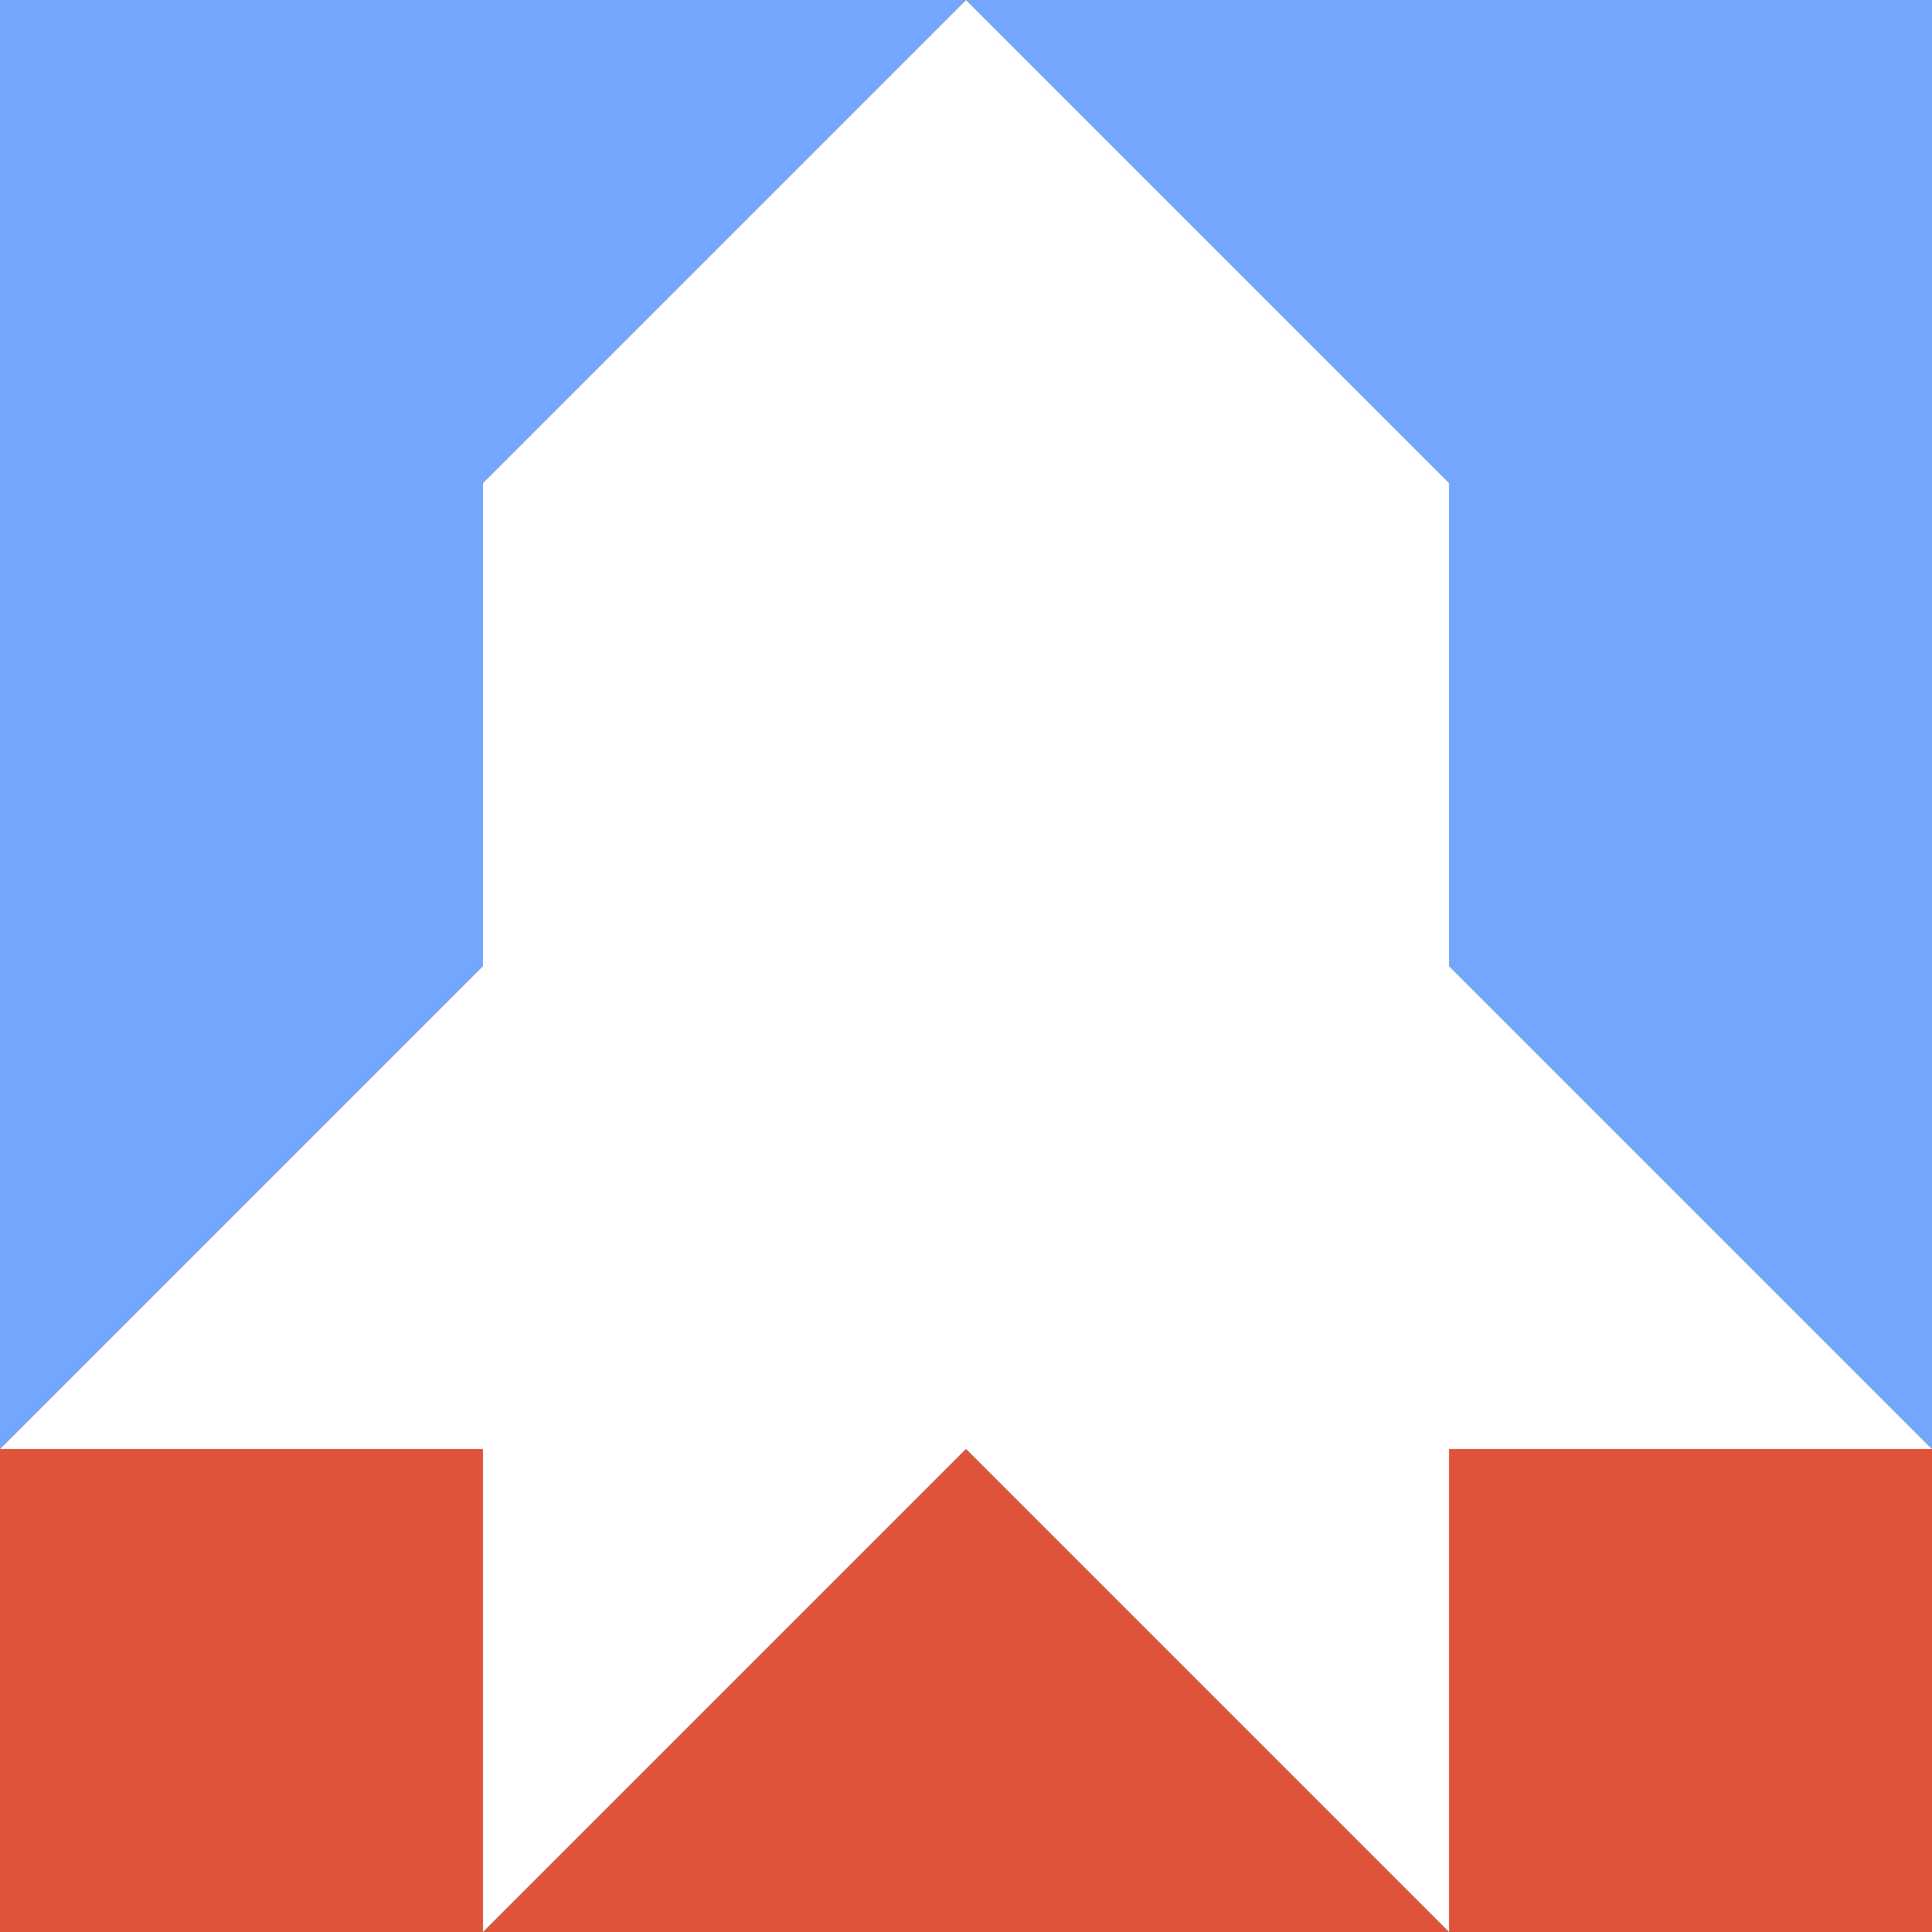 <svg id="Layer_1" data-name="Layer 1" xmlns="http://www.w3.org/2000/svg" viewBox="0 0 400 400"><rect x="0" y="0" width="400" height="400" fill="#333333" stroke="none"/><defs><style>.cls-1{fill:#73a6fc;}.cls-2{fill:#e0533b;}.cls-3{fill:#fff;}</style></defs><title>p19</title><polygon class="cls-1" points="100 0 0 0 0 100 0 200 0 300 100 200 100 100 200 0 100 0"/><polygon class="cls-1" points="300 0 200 0 300 100 300 200 400 300 400 200 400 100 400 0 300 0"/><rect class="cls-2" y="300" width="100" height="100"/><polygon class="cls-2" points="200 300 100 400 200 400 300 400 200 300"/><polygon class="cls-3" points="300 200 300 100 200 0 100 100 100 200 0 300 100 300 100 400 200 300 300 400 300 300 400 300 300 200"/><rect class="cls-2" x="300" y="300" width="100" height="100"/></svg>